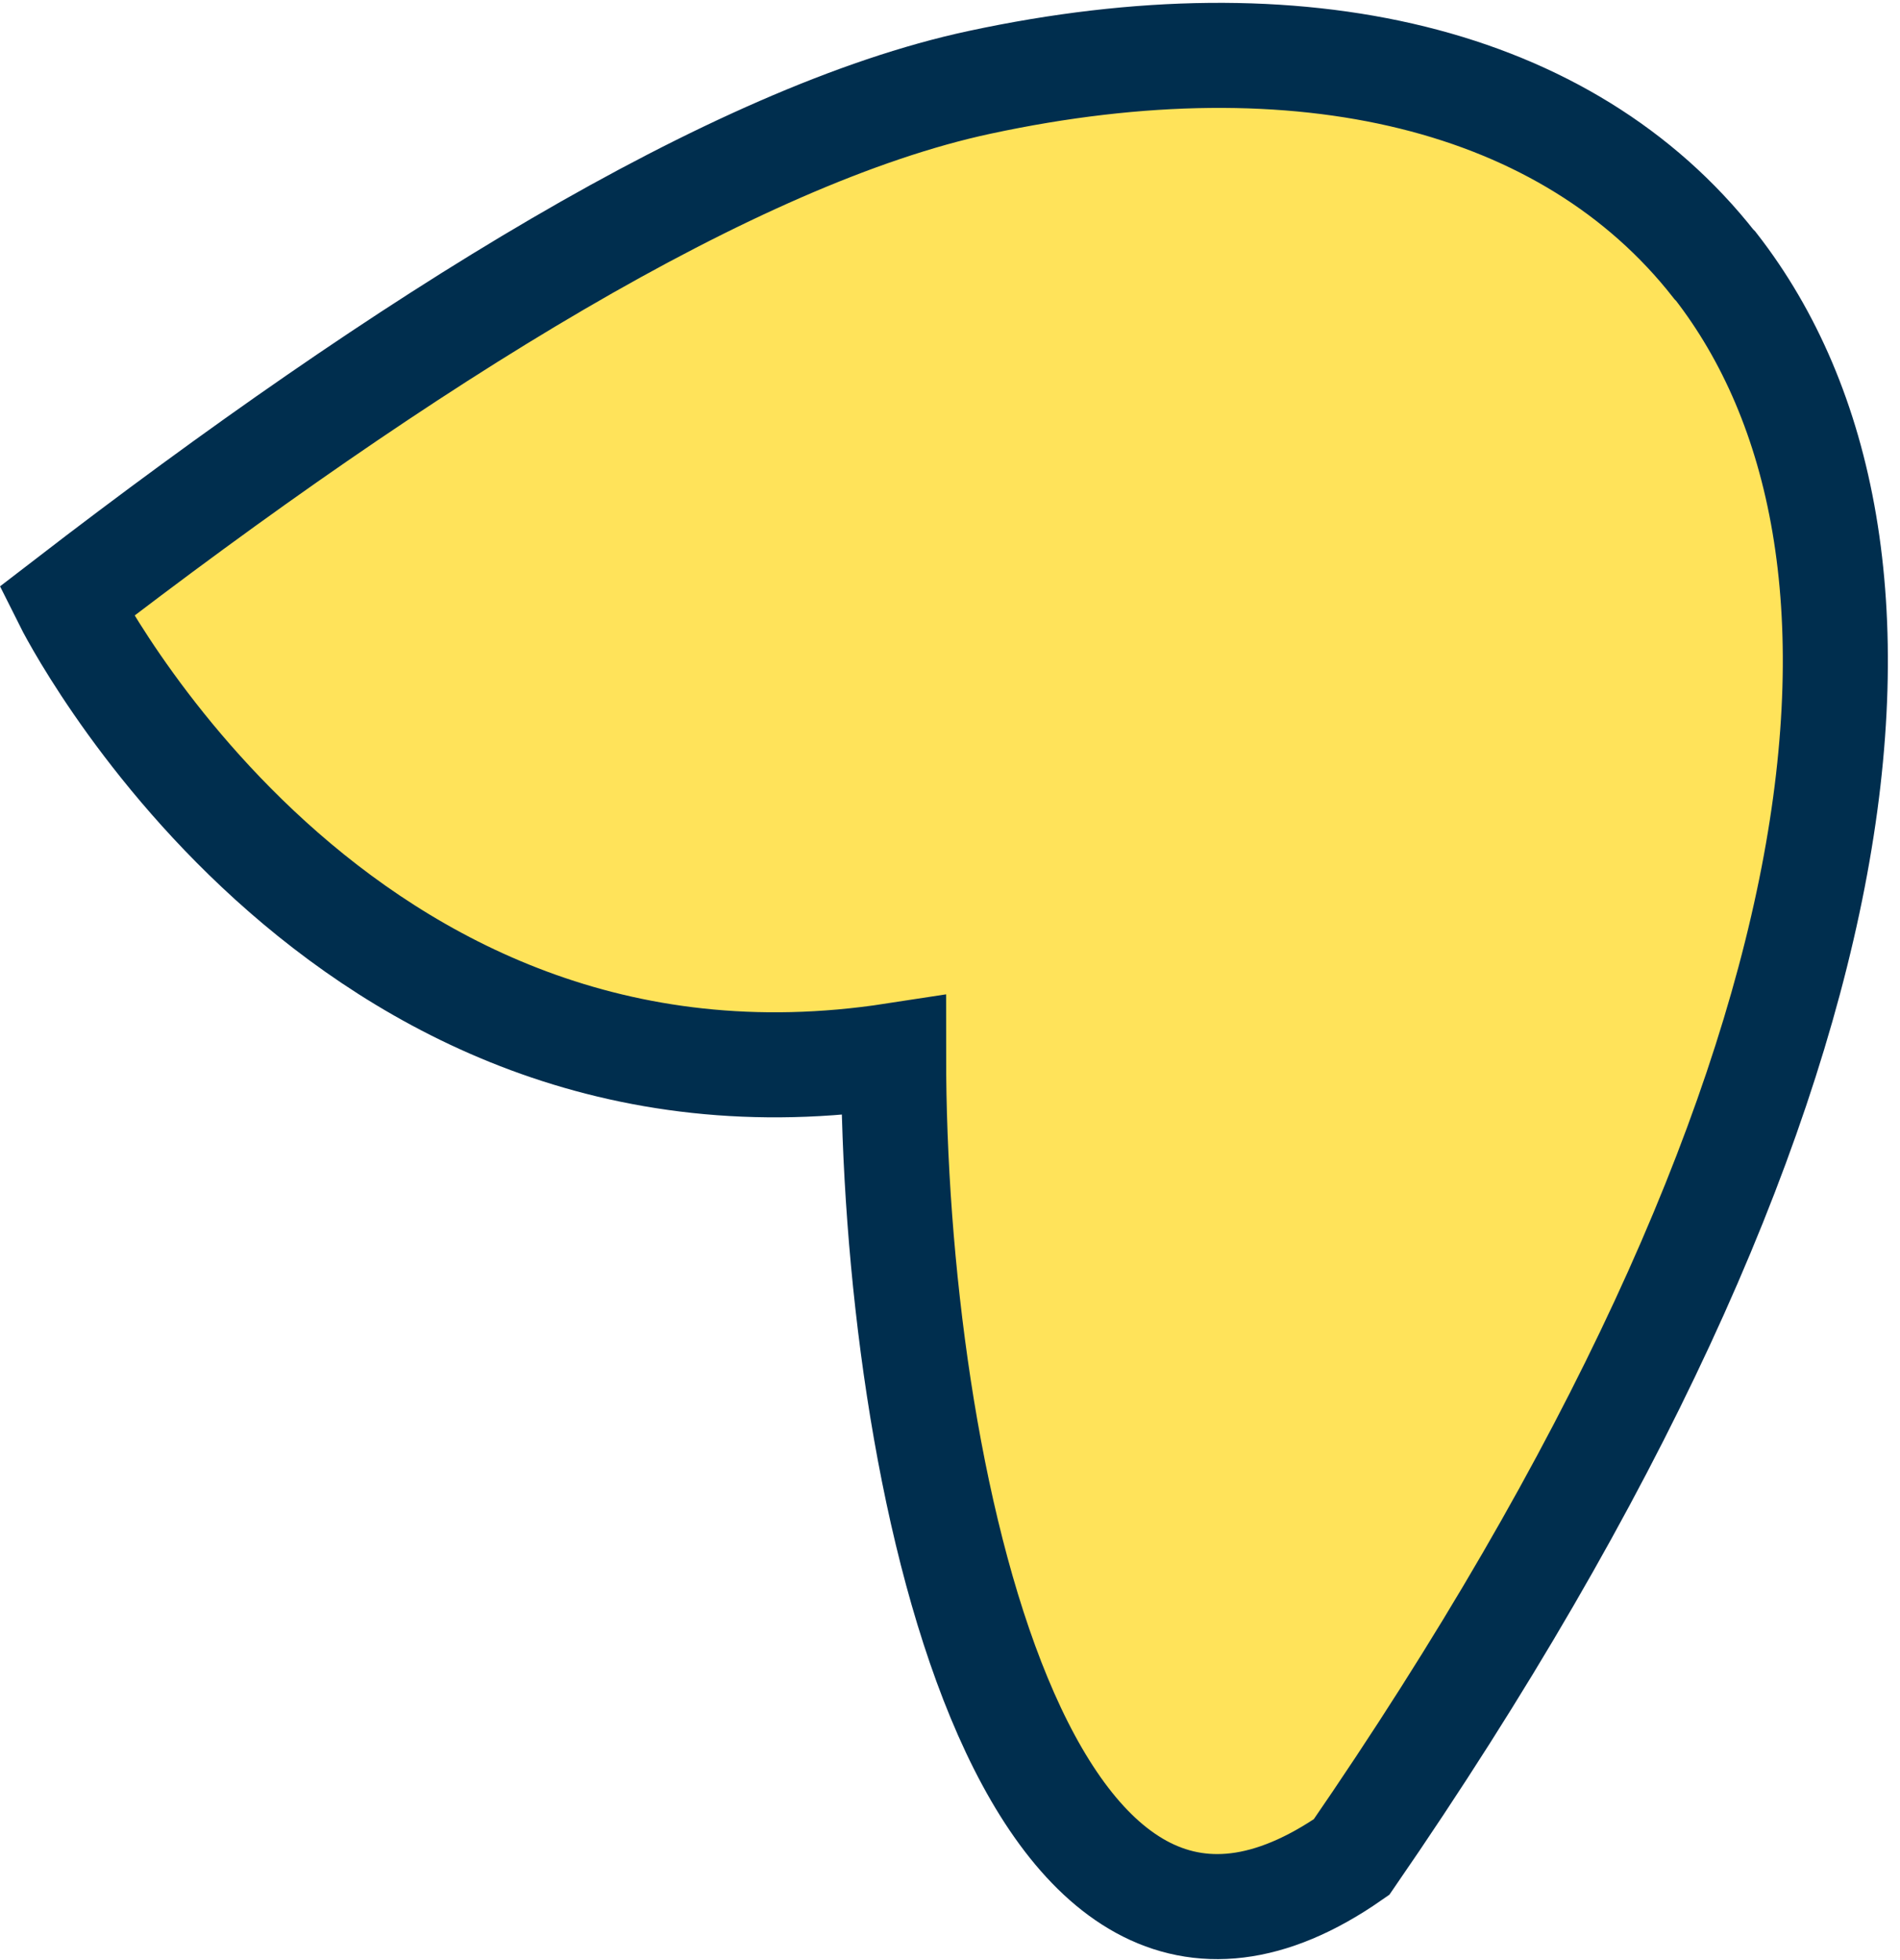 <svg xmlns="http://www.w3.org/2000/svg" width="36.168" height="37.307" viewBox="0 0 36.168 37.307"><defs><style>.a{fill:#ffe35a;stroke:#002e4e;stroke-miterlimit:10;stroke-width:2px;}</style></defs><path class="a" d="M1574.537,640.276c-6.266,4.359-8.718-7.356-8.718-15.257-10.625,1.635-15.747-8.642-15.747-8.642,6.441-4.959,12.707-8.882,17.382-9.884,6.135-1.319,11.2-.076,13.982,3.466l.033.033C1585.576,615.276,1584.617,625.64,1574.537,640.276Z" transform="translate(-1548.809 -604.925)"/></svg>